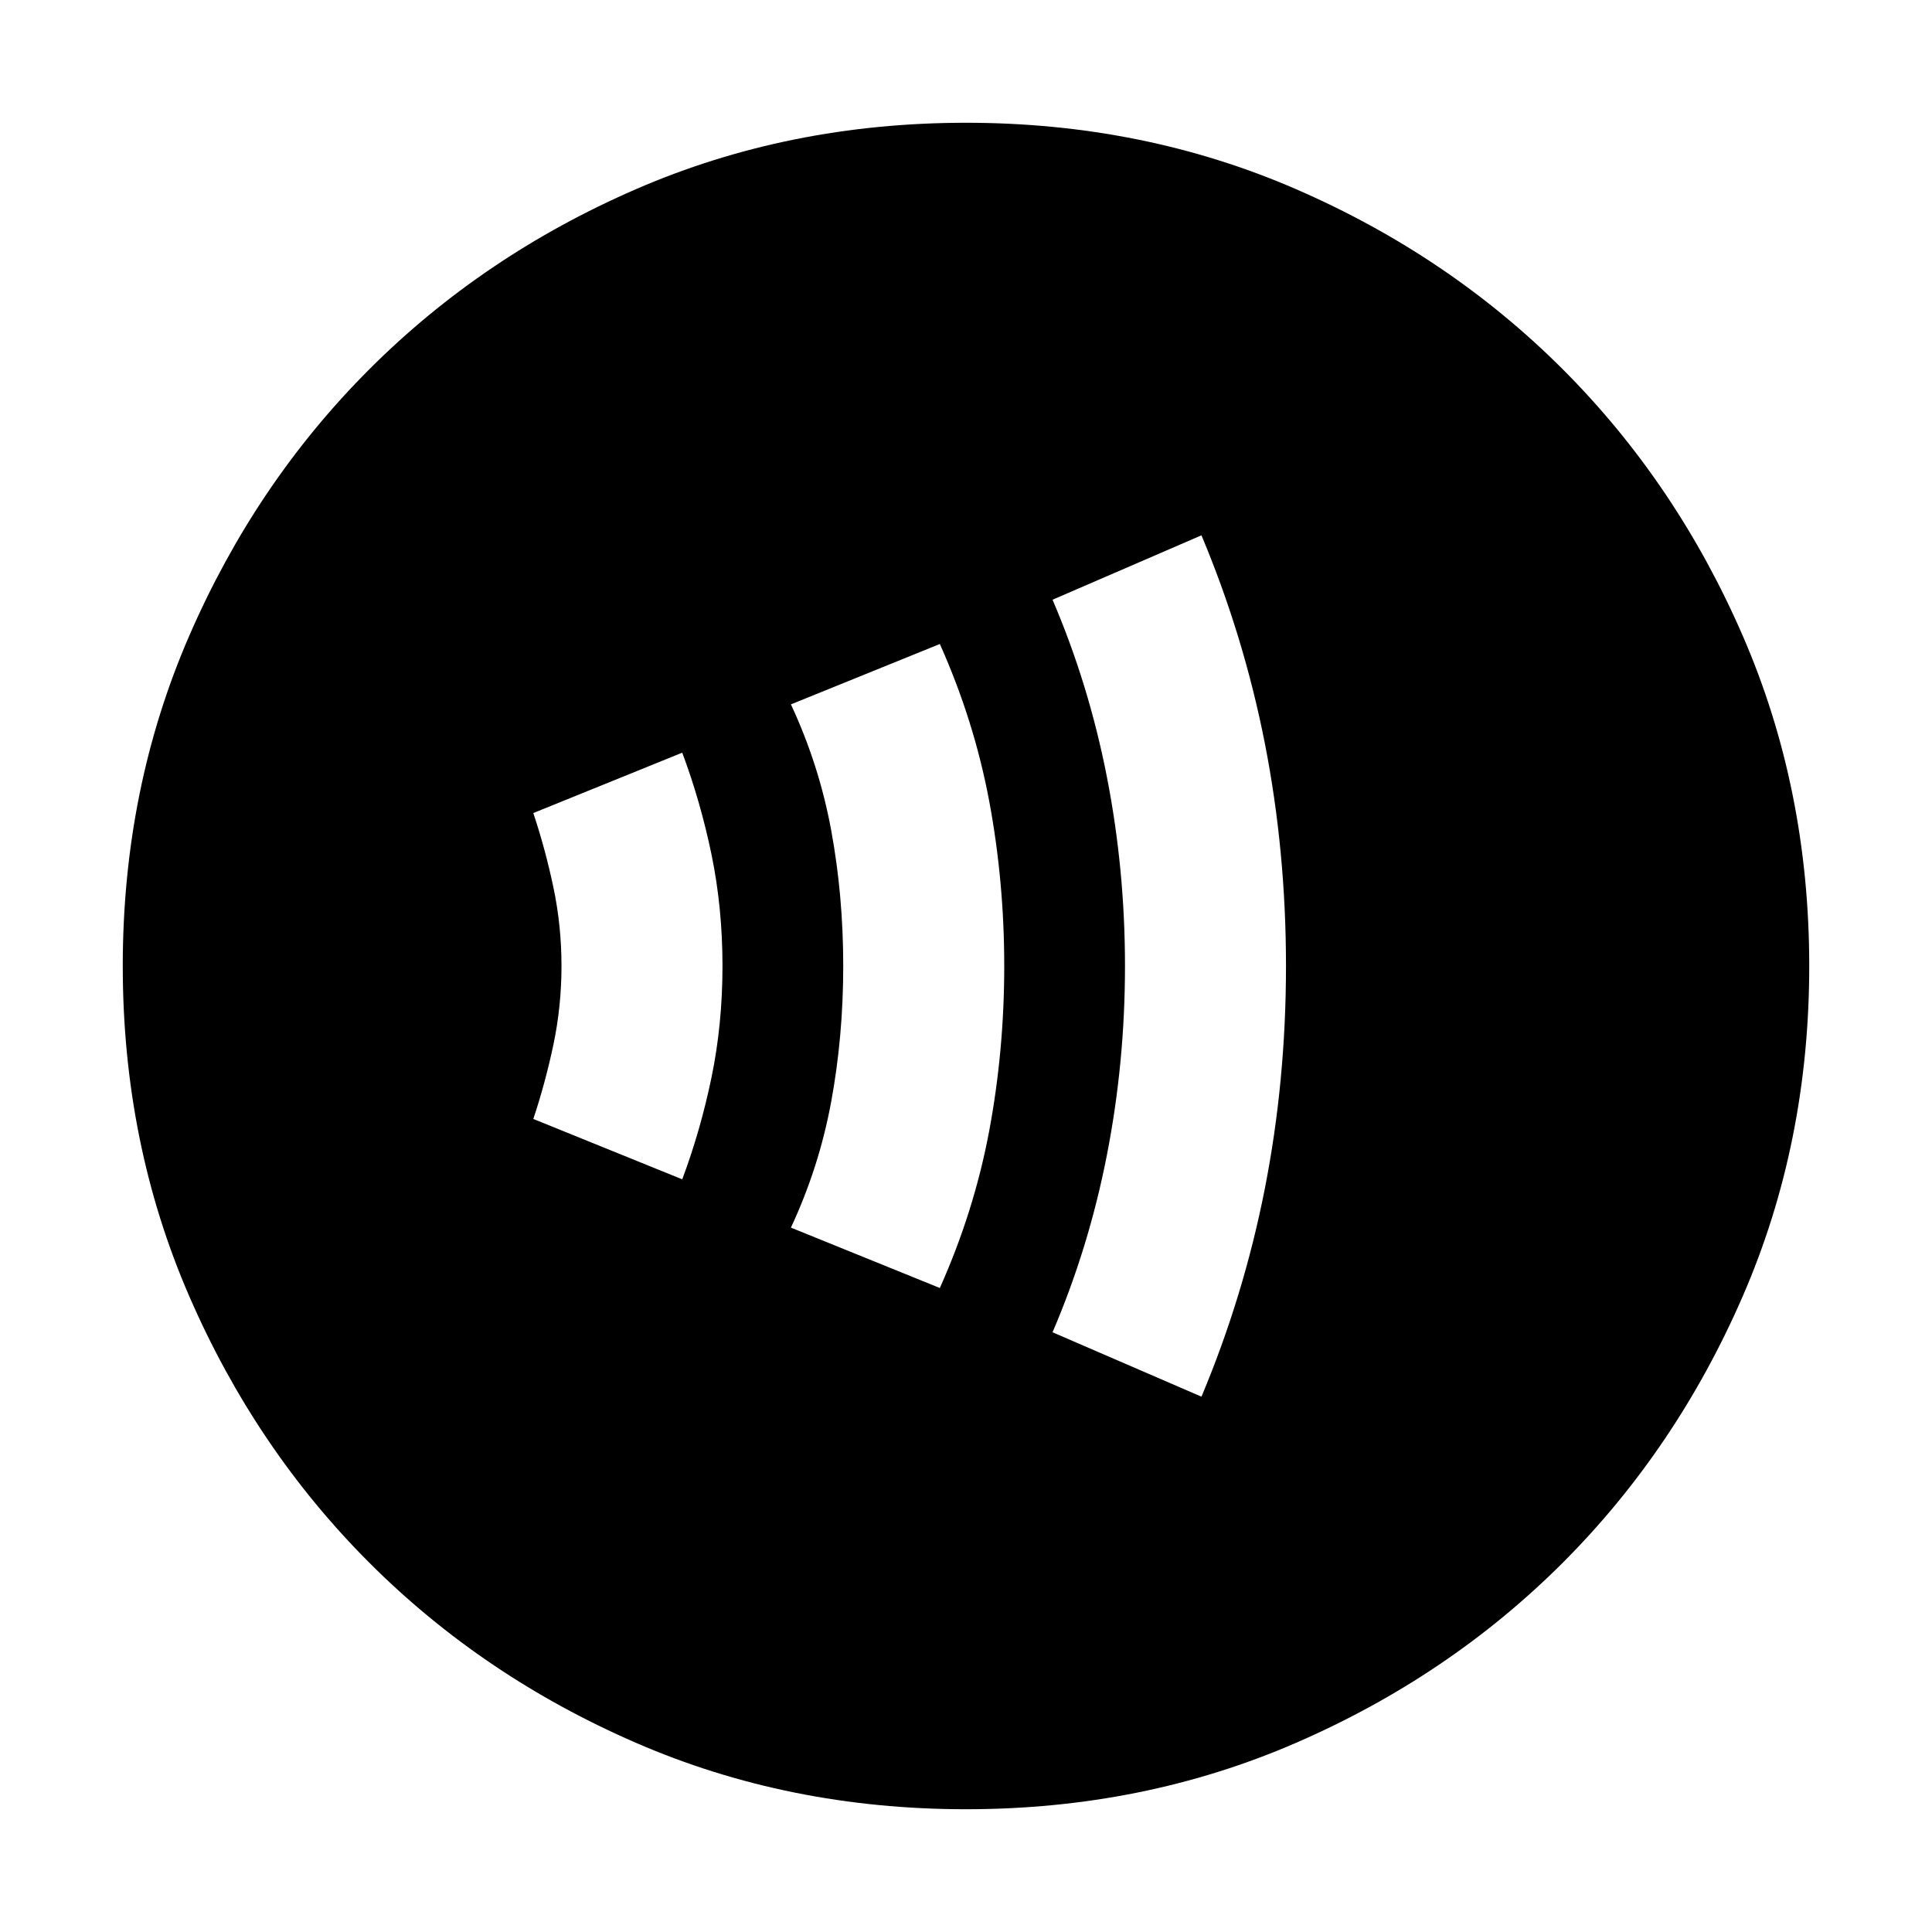 <svg xmlns="http://www.w3.org/2000/svg" height="24" width="24"><path d="M12 22.475Q9.8 22.475 7.9 21.65Q6 20.825 4.588 19.413Q3.175 18 2.35 16.1Q1.525 14.2 1.525 12Q1.525 9.8 2.35 7.9Q3.175 6 4.588 4.587Q6 3.175 7.9 2.35Q9.8 1.525 12 1.525Q14.2 1.525 16.1 2.35Q18 3.175 19.413 4.587Q20.825 6 21.65 7.9Q22.475 9.8 22.475 12Q22.475 14.2 21.65 16.1Q20.825 18 19.413 19.413Q18 20.825 16.1 21.65Q14.2 22.475 12 22.475ZM14.925 17.35Q15.45 16.1 15.713 14.762Q15.975 13.425 15.975 12Q15.975 10.575 15.713 9.237Q15.45 7.9 14.925 6.65L13.075 7.45Q13.525 8.5 13.75 9.65Q13.975 10.8 13.975 12Q13.975 13.2 13.75 14.35Q13.525 15.5 13.075 16.55ZM11.675 16Q12.1 15.05 12.288 14.05Q12.475 13.05 12.475 12Q12.475 10.95 12.288 9.95Q12.1 8.95 11.675 8L9.825 8.75Q10.175 9.5 10.325 10.312Q10.475 11.125 10.475 12Q10.475 12.875 10.325 13.688Q10.175 14.5 9.825 15.25ZM8.475 14.65Q8.7 14.05 8.838 13.387Q8.975 12.725 8.975 12Q8.975 11.275 8.838 10.612Q8.7 9.95 8.475 9.35L6.625 10.1Q6.775 10.55 6.875 11.025Q6.975 11.5 6.975 12Q6.975 12.5 6.875 12.975Q6.775 13.45 6.625 13.9Z"/></svg>